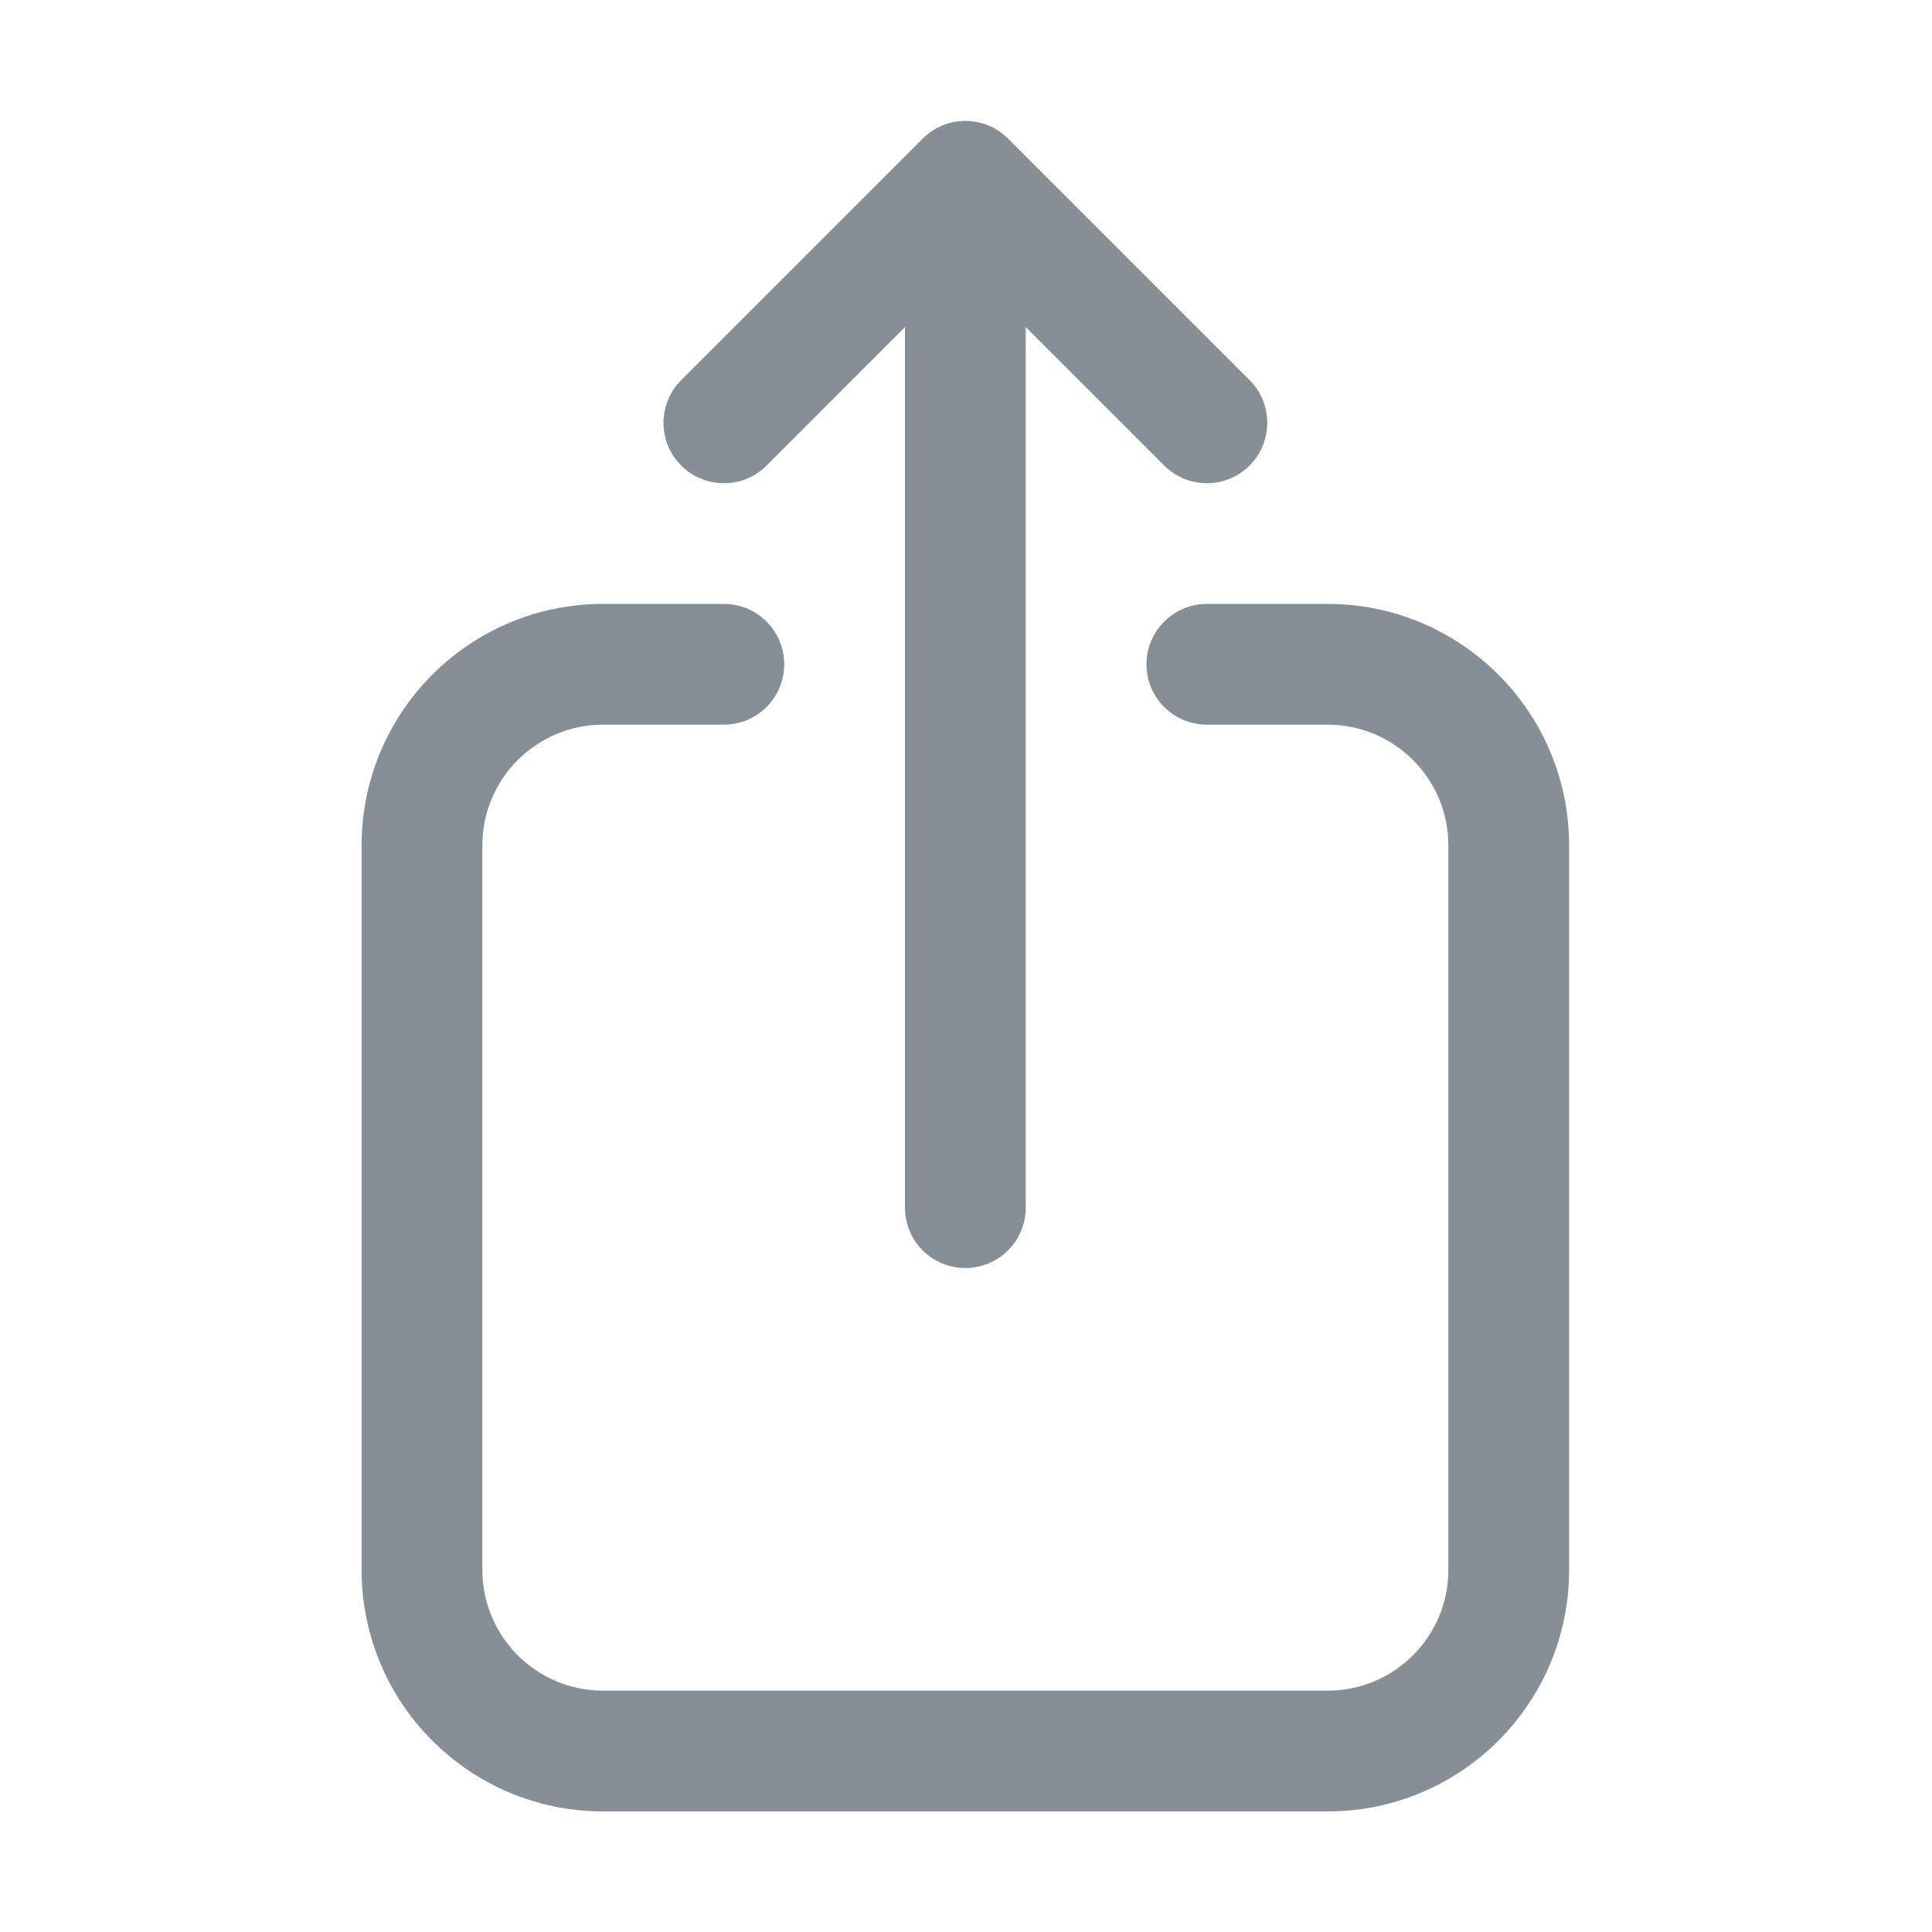 <svg width="24" height="24" viewBox="0 0 24 24" fill="none" xmlns="http://www.w3.org/2000/svg">
<path fill-rule="evenodd" clip-rule="evenodd" d="M11.462 1.722C11.755 1.429 12.23 1.429 12.523 1.722L15.523 4.722C15.815 5.015 15.815 5.49 15.523 5.783C15.23 6.076 14.755 6.076 14.462 5.783L12.742 4.063L12.742 15.002C12.742 15.417 12.406 15.752 11.992 15.752C11.578 15.752 11.242 15.417 11.242 15.002L11.242 4.063L9.523 5.783C9.23 6.076 8.755 6.076 8.462 5.783C8.169 5.49 8.169 5.015 8.462 4.722L11.462 1.722ZM7.492 9.002C6.664 9.002 5.992 9.674 5.992 10.502V19.502C5.992 20.331 6.664 21.002 7.492 21.002H16.492C17.321 21.002 17.992 20.331 17.992 19.502V10.502C17.992 9.674 17.321 9.002 16.492 9.002H14.992C14.578 9.002 14.242 8.667 14.242 8.252C14.242 7.838 14.578 7.502 14.992 7.502H16.492C18.149 7.502 19.492 8.846 19.492 10.502V19.502C19.492 21.159 18.149 22.502 16.492 22.502H7.492C5.835 22.502 4.492 21.159 4.492 19.502V10.502C4.492 8.846 5.835 7.502 7.492 7.502H8.992C9.406 7.502 9.742 7.838 9.742 8.252C9.742 8.667 9.406 9.002 8.992 9.002H7.492Z" fill="#868E96"/>
</svg>
